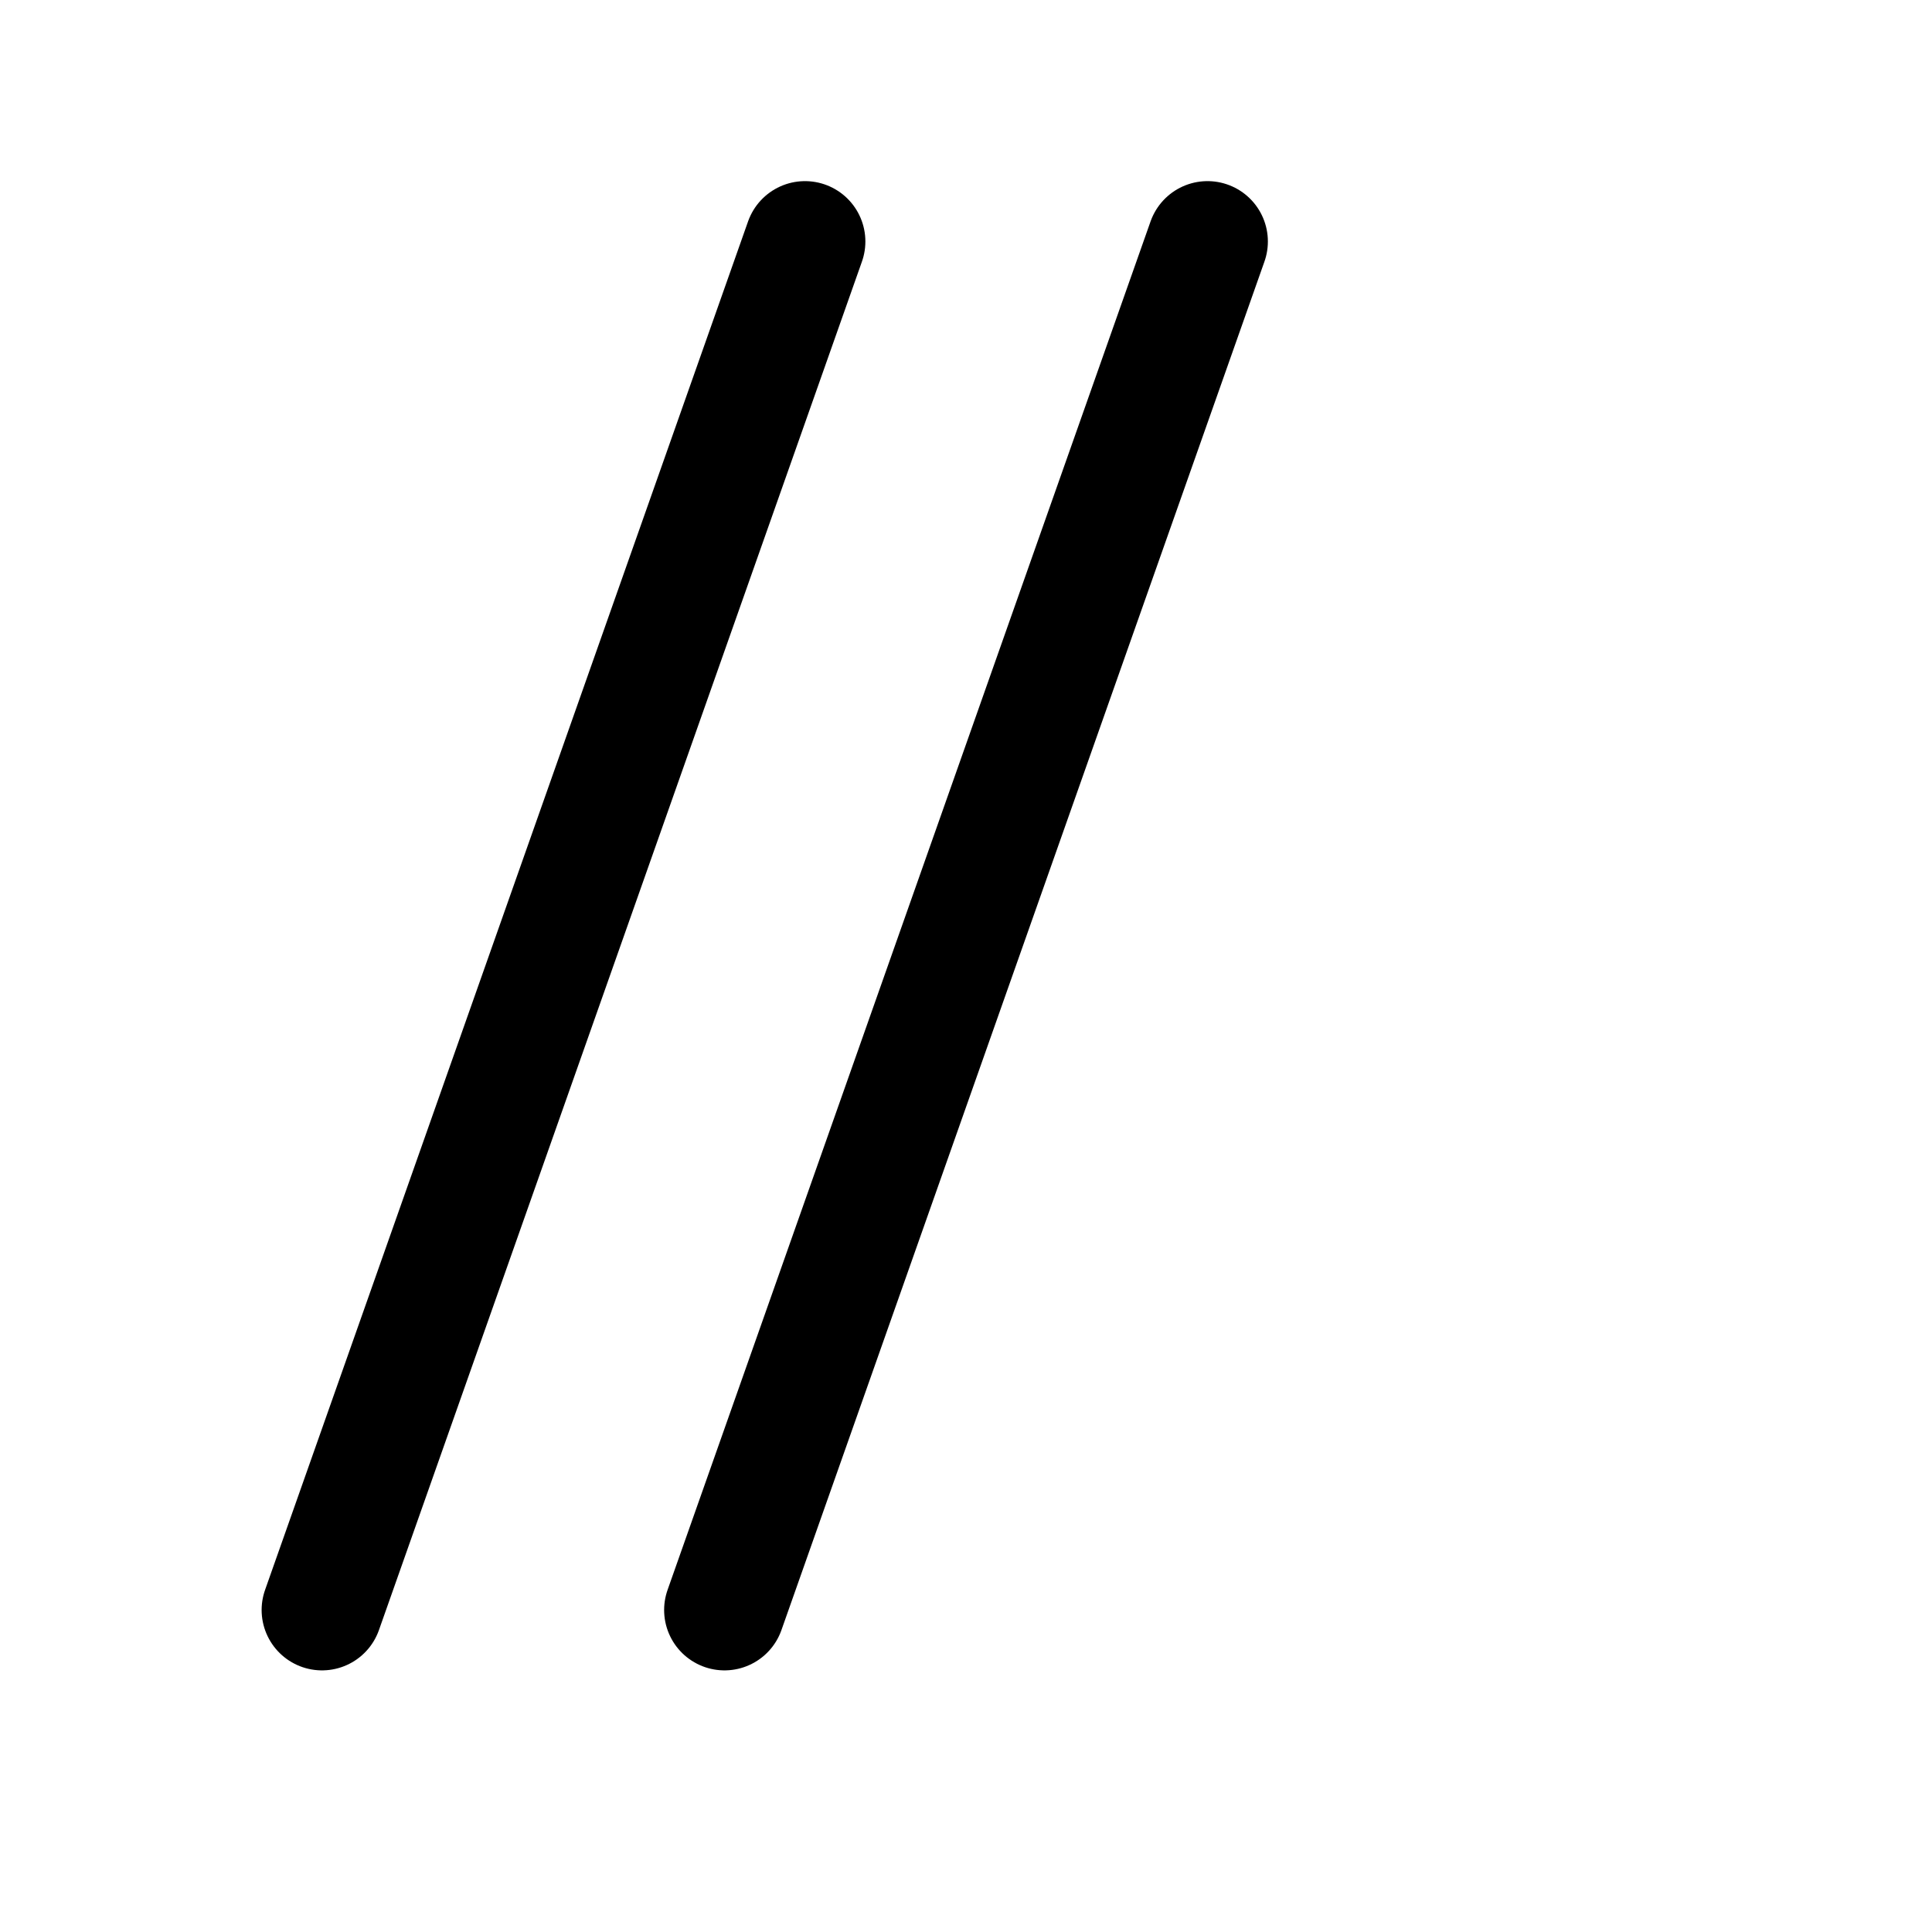 <svg xmlns="http://www.w3.org/2000/svg" fill="none" viewBox="0 0 24 24" stroke-width="1.5"
     stroke="currentColor" class="size-6">
    <path d="M4 20L10 3 M9 20L15 3" stroke-linejoin="round" stroke-linecap="round"/>
</svg>

